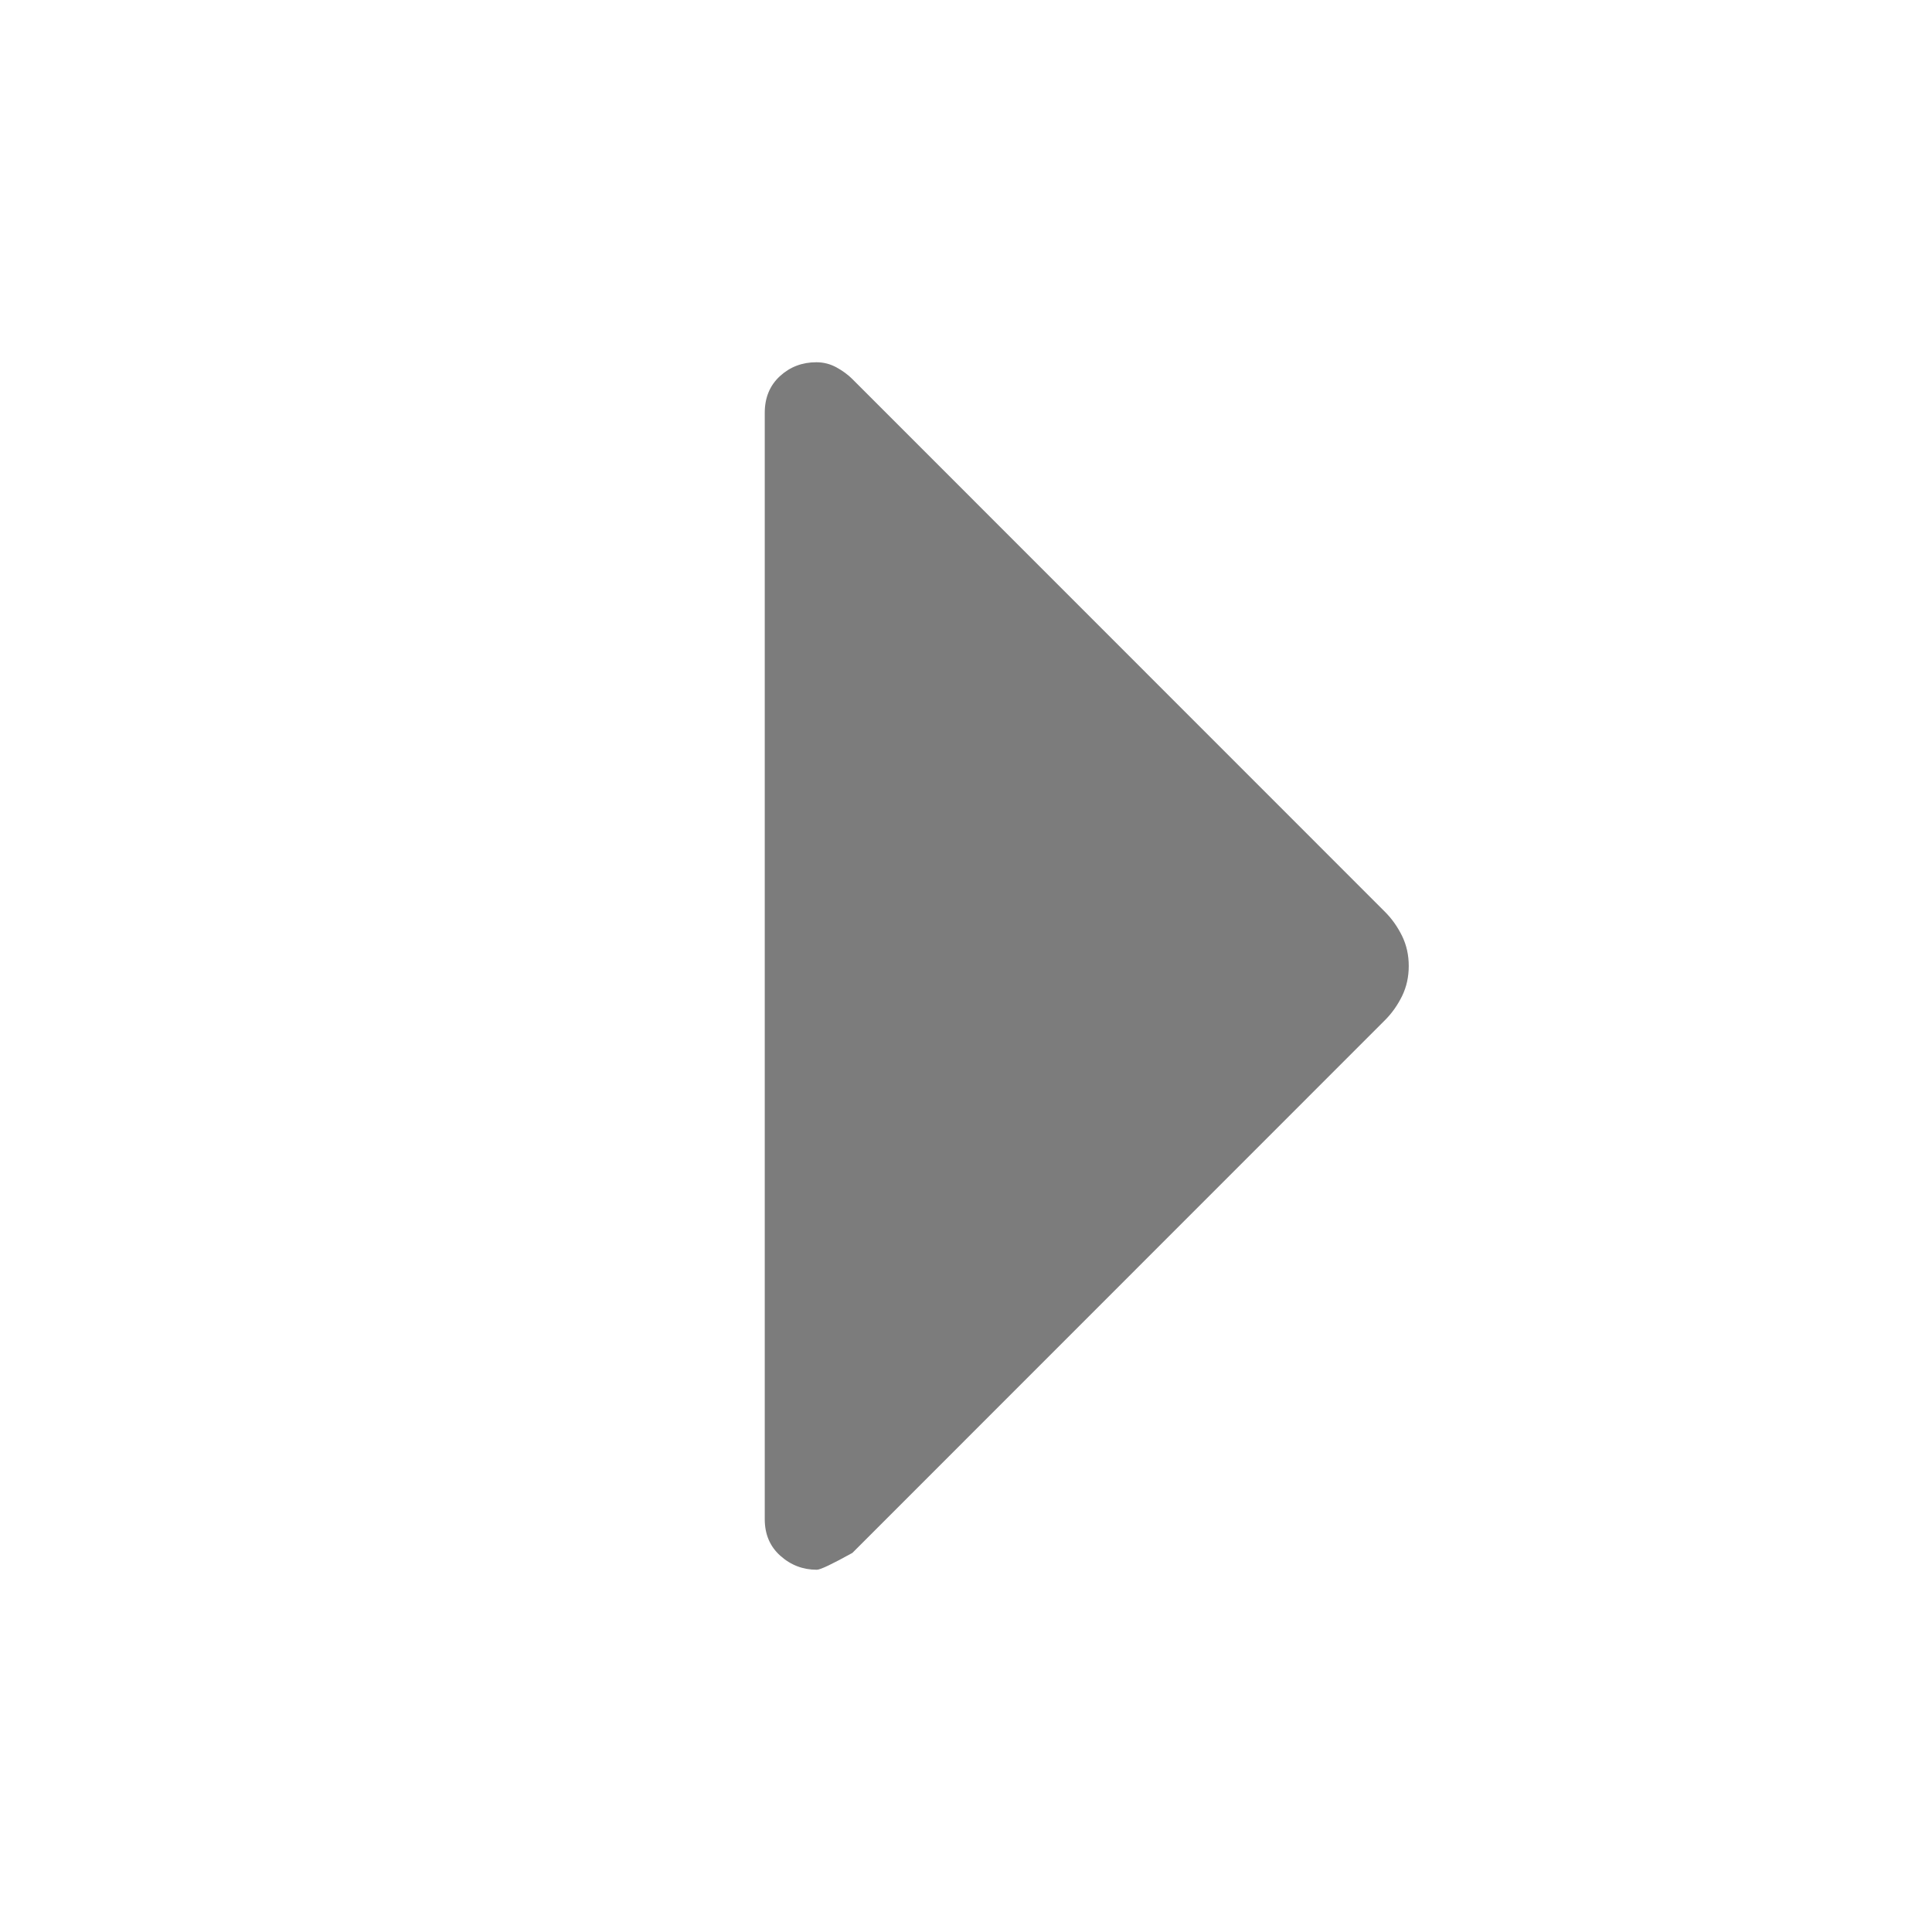 <svg width="48" height="48" viewBox="0 0 48 48" fill="none" xmlns="http://www.w3.org/2000/svg">
<mask id="mask0_197_3358" style="mask-type:alpha" maskUnits="userSpaceOnUse" x="0" y="0" width="48" height="48">
<rect width="48" height="48" transform="matrix(-1 0 0 1 48 0)" fill="#D9D9D9"/>
</mask>
<g mask="url(#mask0_197_3358)">
<path d="M21.178 38.581L34.414 25.341C34.581 25.173 34.721 24.976 34.833 24.749C34.944 24.522 35 24.272 35 24C35 23.727 34.944 23.478 34.833 23.251C34.721 23.024 34.581 22.827 34.414 22.659L21.178 9.419C21.066 9.307 20.933 9.21 20.779 9.126C20.625 9.042 20.459 9 20.283 9C19.93 9 19.628 9.115 19.377 9.345C19.126 9.576 19 9.88 19 10.257V37.743C19 38.12 19.13 38.424 19.389 38.654C19.647 38.885 19.949 39 20.294 39C20.381 39 20.675 38.86 21.178 38.581Z" fill="#7C7C7C"/>
</g>
</svg>
